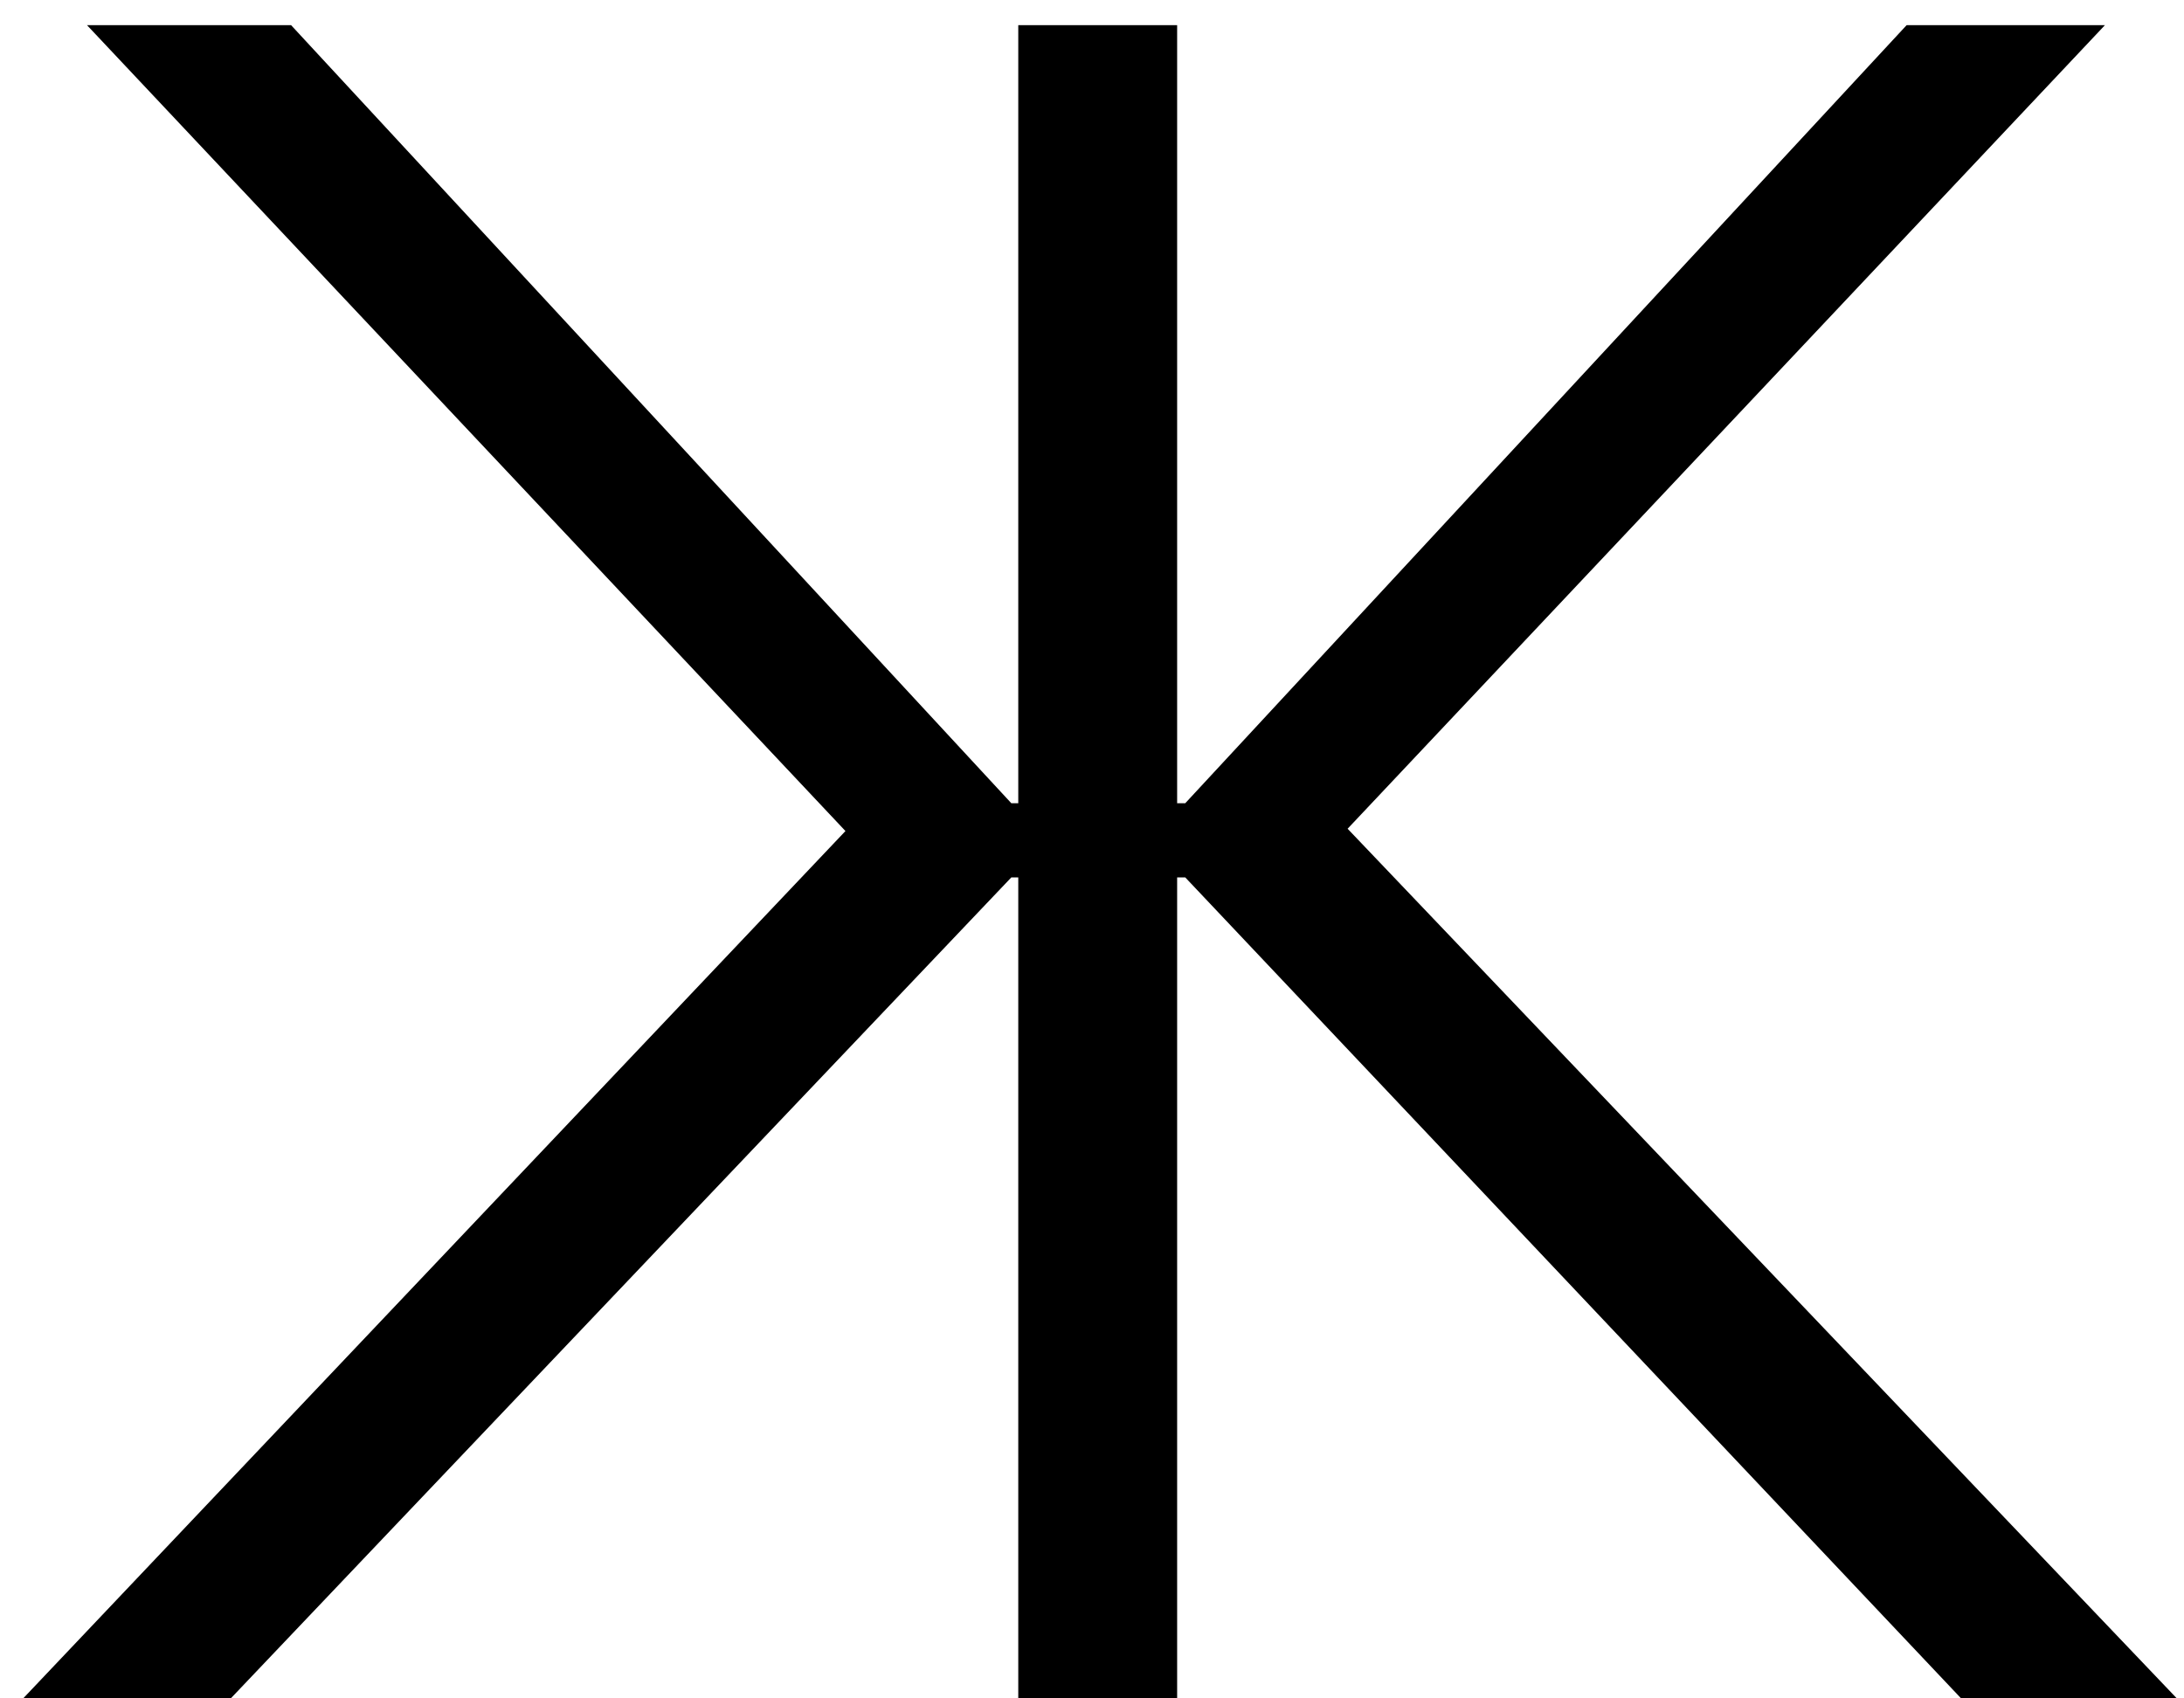 <svg width="54" height="42" viewBox="0 0 54 42" fill="none" xmlns="http://www.w3.org/2000/svg">
<path d="M33.32 20.494L53.823 42H48.489L29.306 21.698H29.105V42H25.177V21.698H25.005L5.706 42H0.573L20.904 20.551L2.151 0.622H7.197L25.005 19.863H25.177V0.622H29.105V19.863H29.306L47.142 0.622H52.045L33.32 20.494Z" fill="black"/>
</svg>
